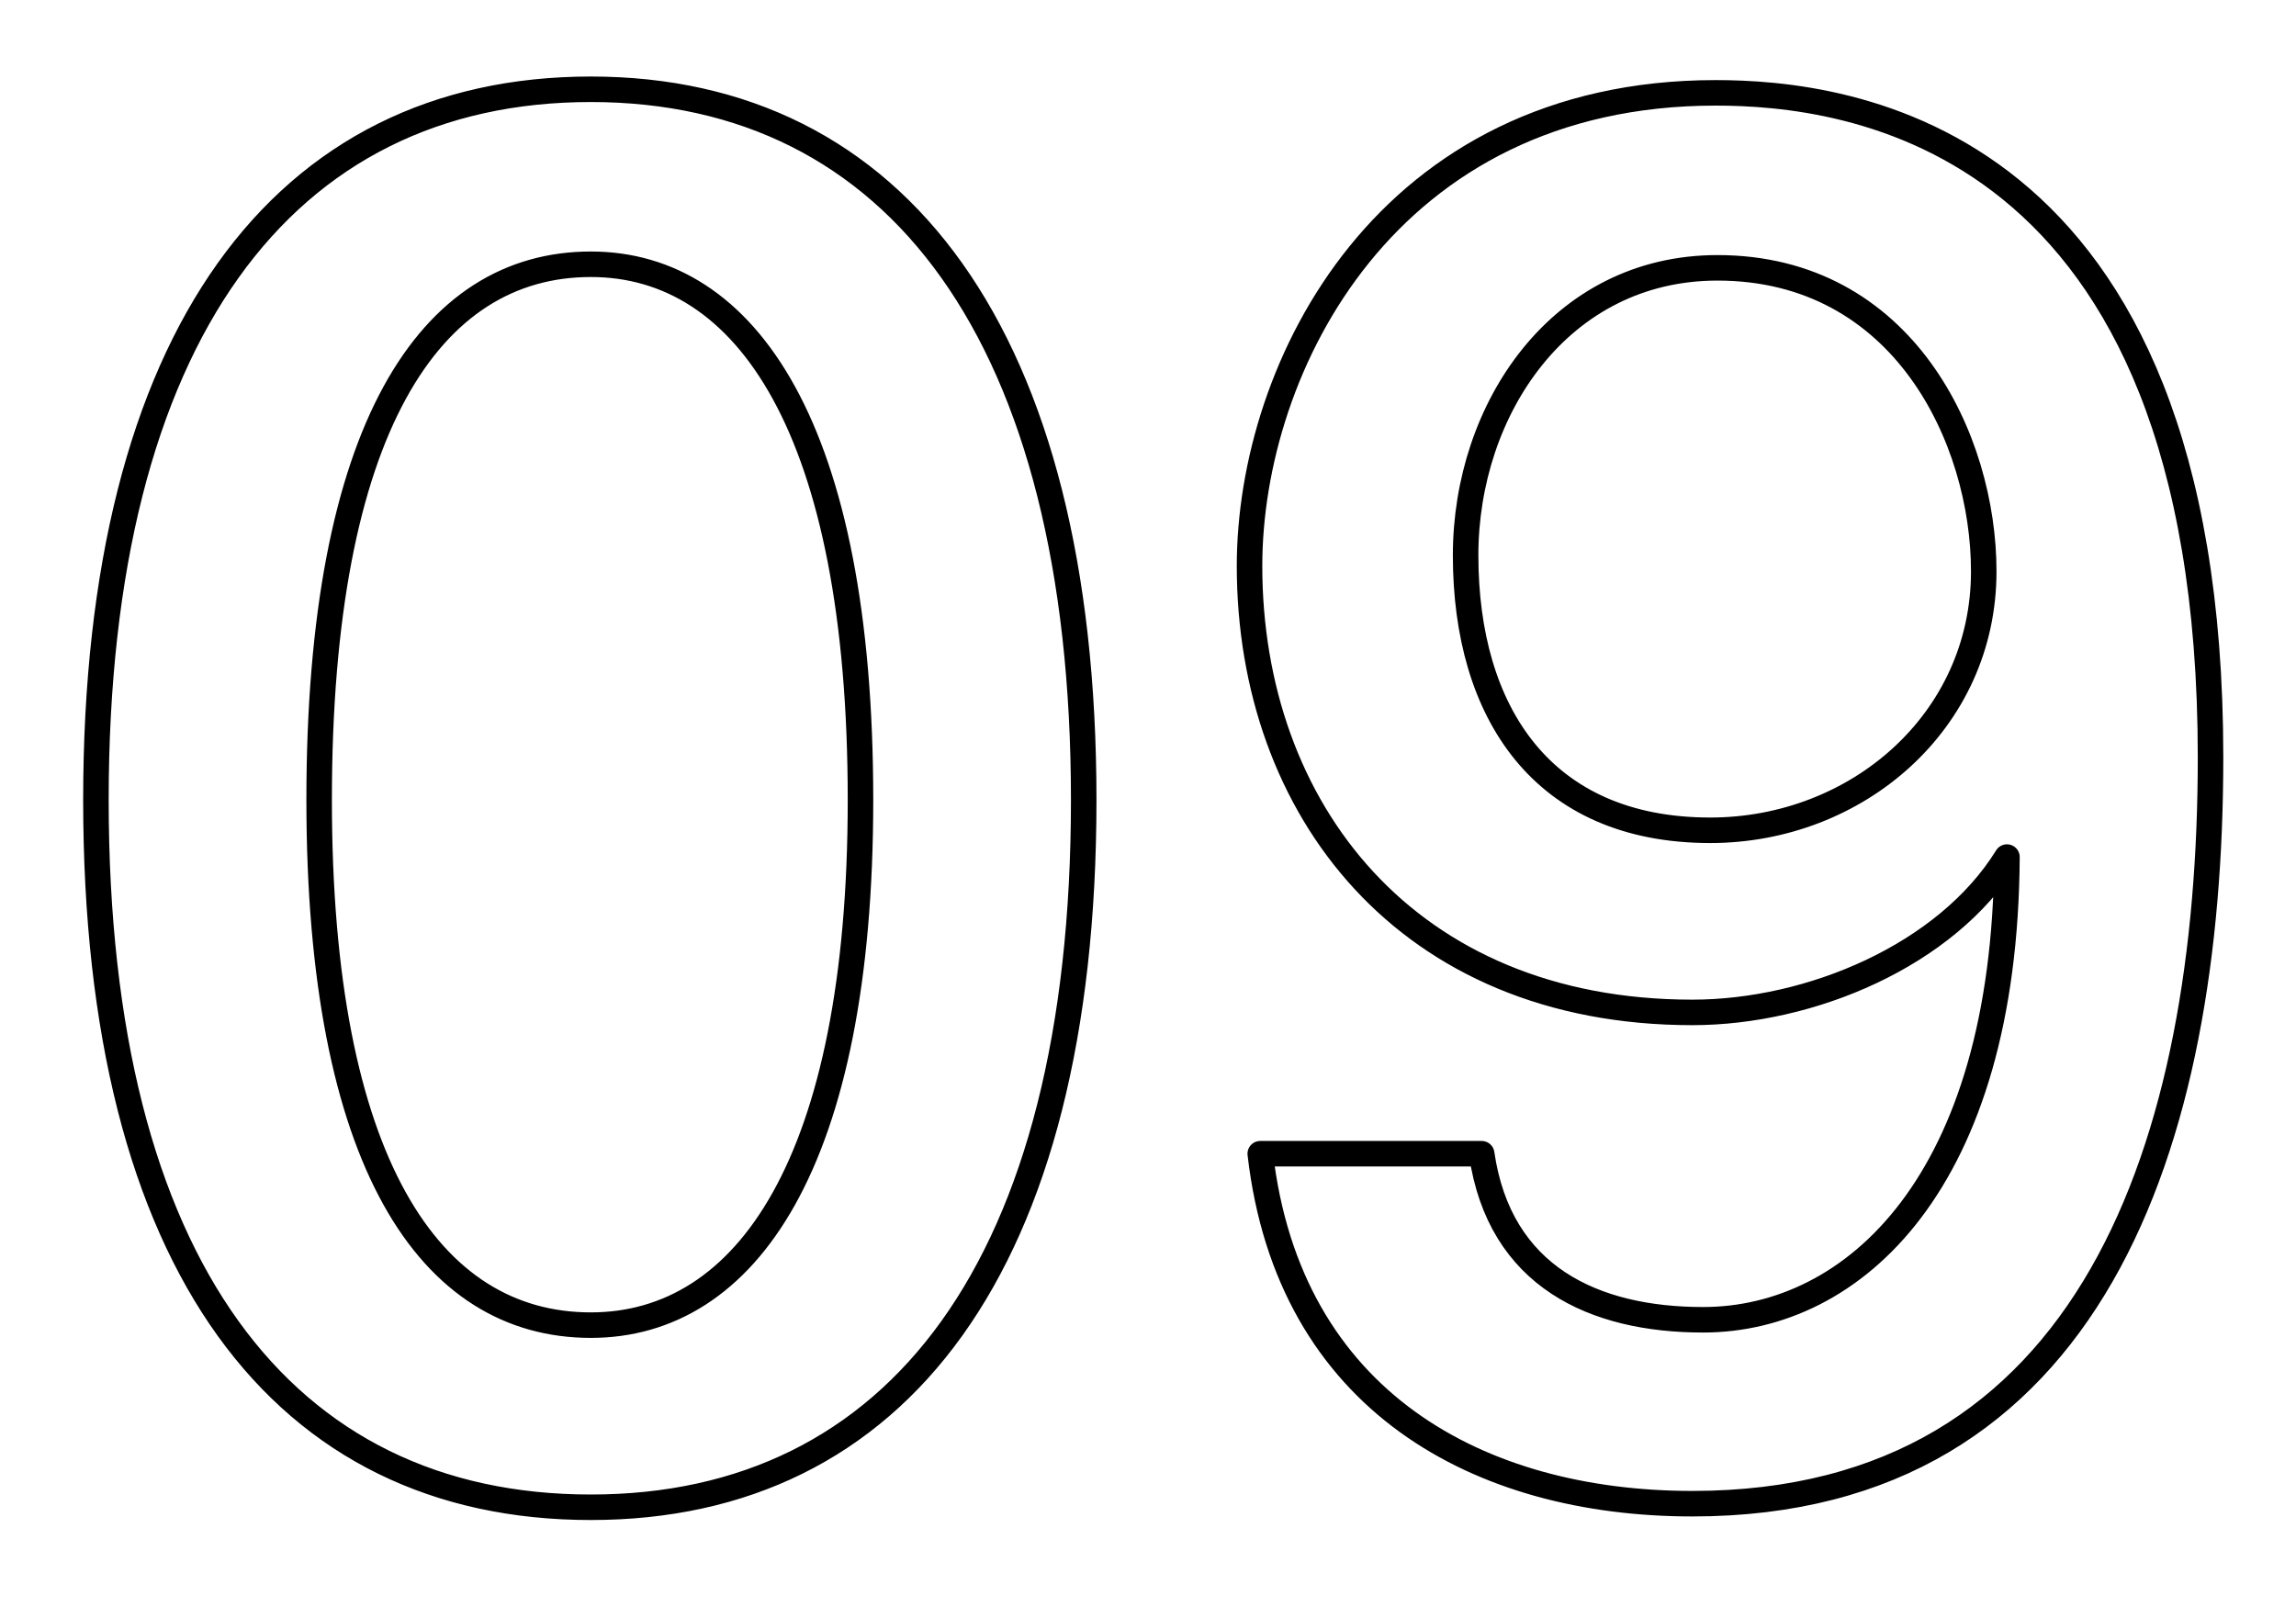 <svg xmlns="http://www.w3.org/2000/svg" width="90" height="63" viewBox="0 0 90 63">
  <defs>
    <style>
      .cls-1 {
        fill-opacity: 0;
        stroke: #000;
        stroke-linejoin: round;
        stroke-width: 1px;
        fill-rule: evenodd;
      }
    </style>
  </defs>
  <path id="icon_num09.svg" class="cls-1" d="M1206.16,4251.5c-12.05,0-19.4,9.66-19.4,27.86,0,18.28,7.35,27.73,19.4,27.73,11.97,0,19.32-9.45,19.32-27.73C1225.48,4261.16,1218.13,4251.5,1206.16,4251.5Zm0,6.86c6.09,0,10.57,6.44,10.57,21,0,14.22-4.48,20.59-10.57,20.59-6.31,0-10.65-6.37-10.65-20.59C1195.51,4264.8,1199.85,4258.36,1206.16,4258.36Zm26.24,34.87c1.12,9.73,8.61,13.72,16.94,13.72,15.69,0,20.31-14.14,20.31-29.27,0-24.57-14.35-26.04-19.4-26.04-12.88,0-18.27,10.71-18.27,18.55,0,9.52,6.16,17.5,17.36,17.5,4.63,0,9.95-2.24,12.33-6.09-0.07,12.75-6.02,18.14-11.91,18.14-4.27,0-7.98-1.68-8.68-6.51h-8.68Zm17.92-34.73c7.29,0,10.44,6.72,10.44,11.9,0,5.88-4.97,10.15-10.72,10.15-6.58,0-9.59-4.62-9.59-10.78C1240.45,4264.03,1244.16,4258.5,1250.32,4258.5Z" transform="translate(-1183 -4248)"/>
</svg>
